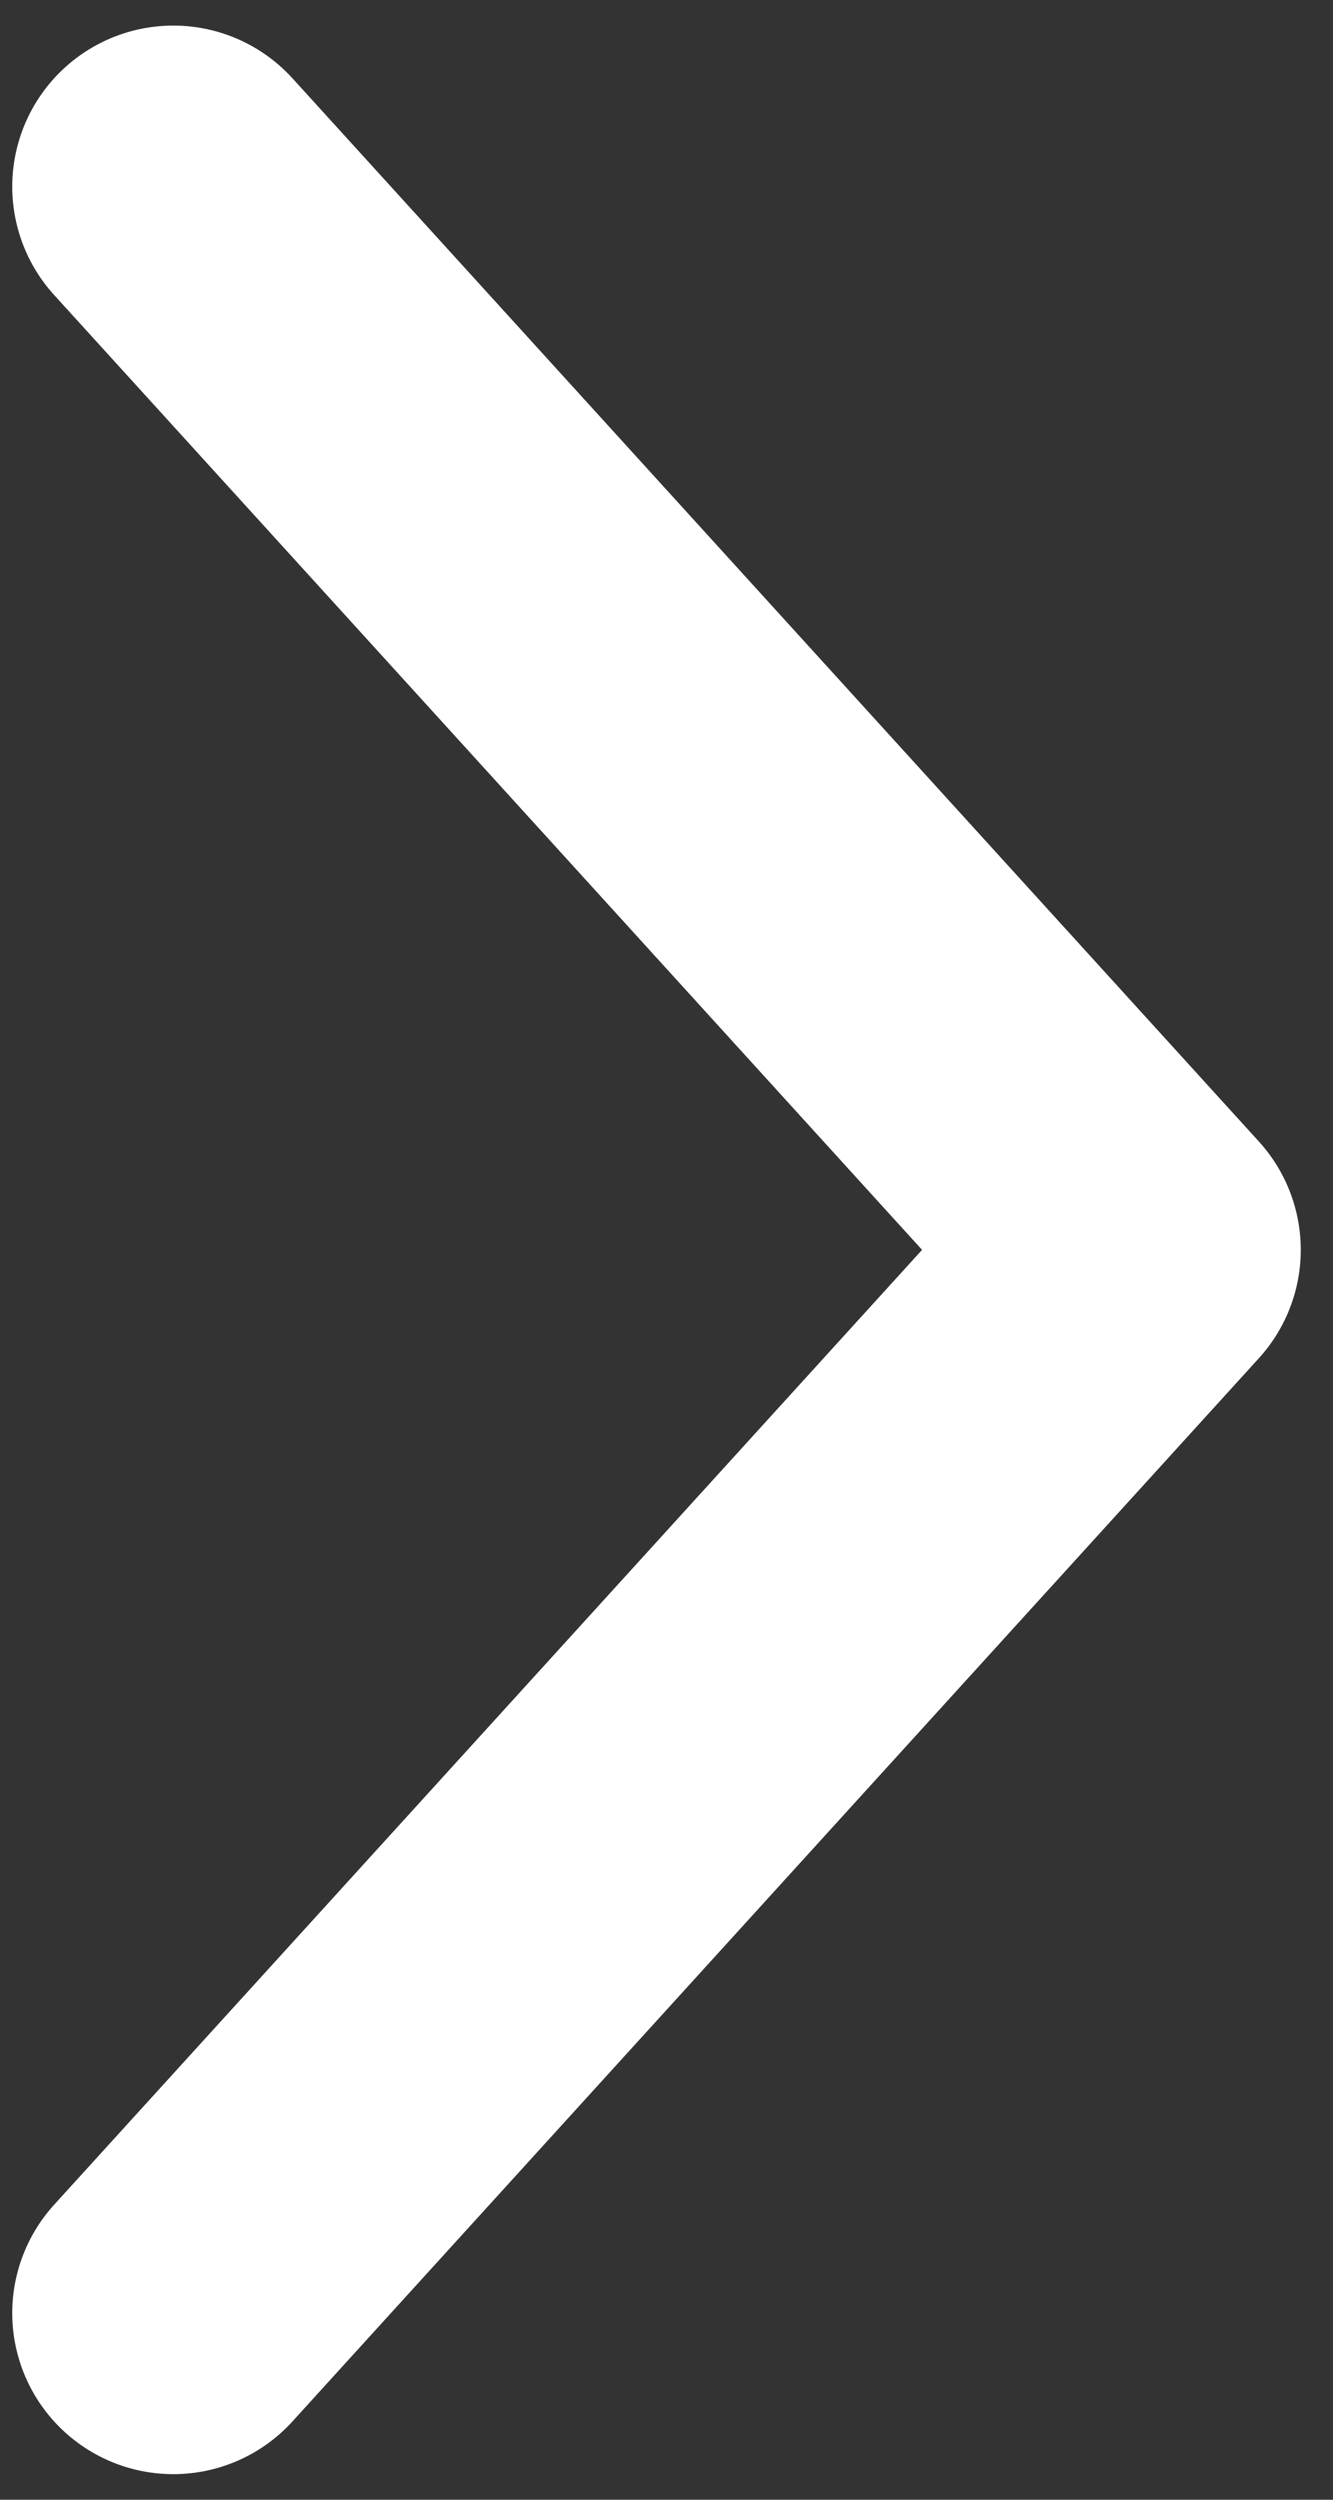 <svg width="8" height="15" viewBox="0 0 8 15" fill="none" xmlns="http://www.w3.org/2000/svg">
<rect x="0" y="0" width="8" height="15" fill="#333333" stroke="none"/>
<path d="M1.04 1.12L6.84 7.5L1.04 13.88" stroke="white" stroke-width="1.933" stroke-linecap="round" stroke-linejoin="round"/>
</svg>
